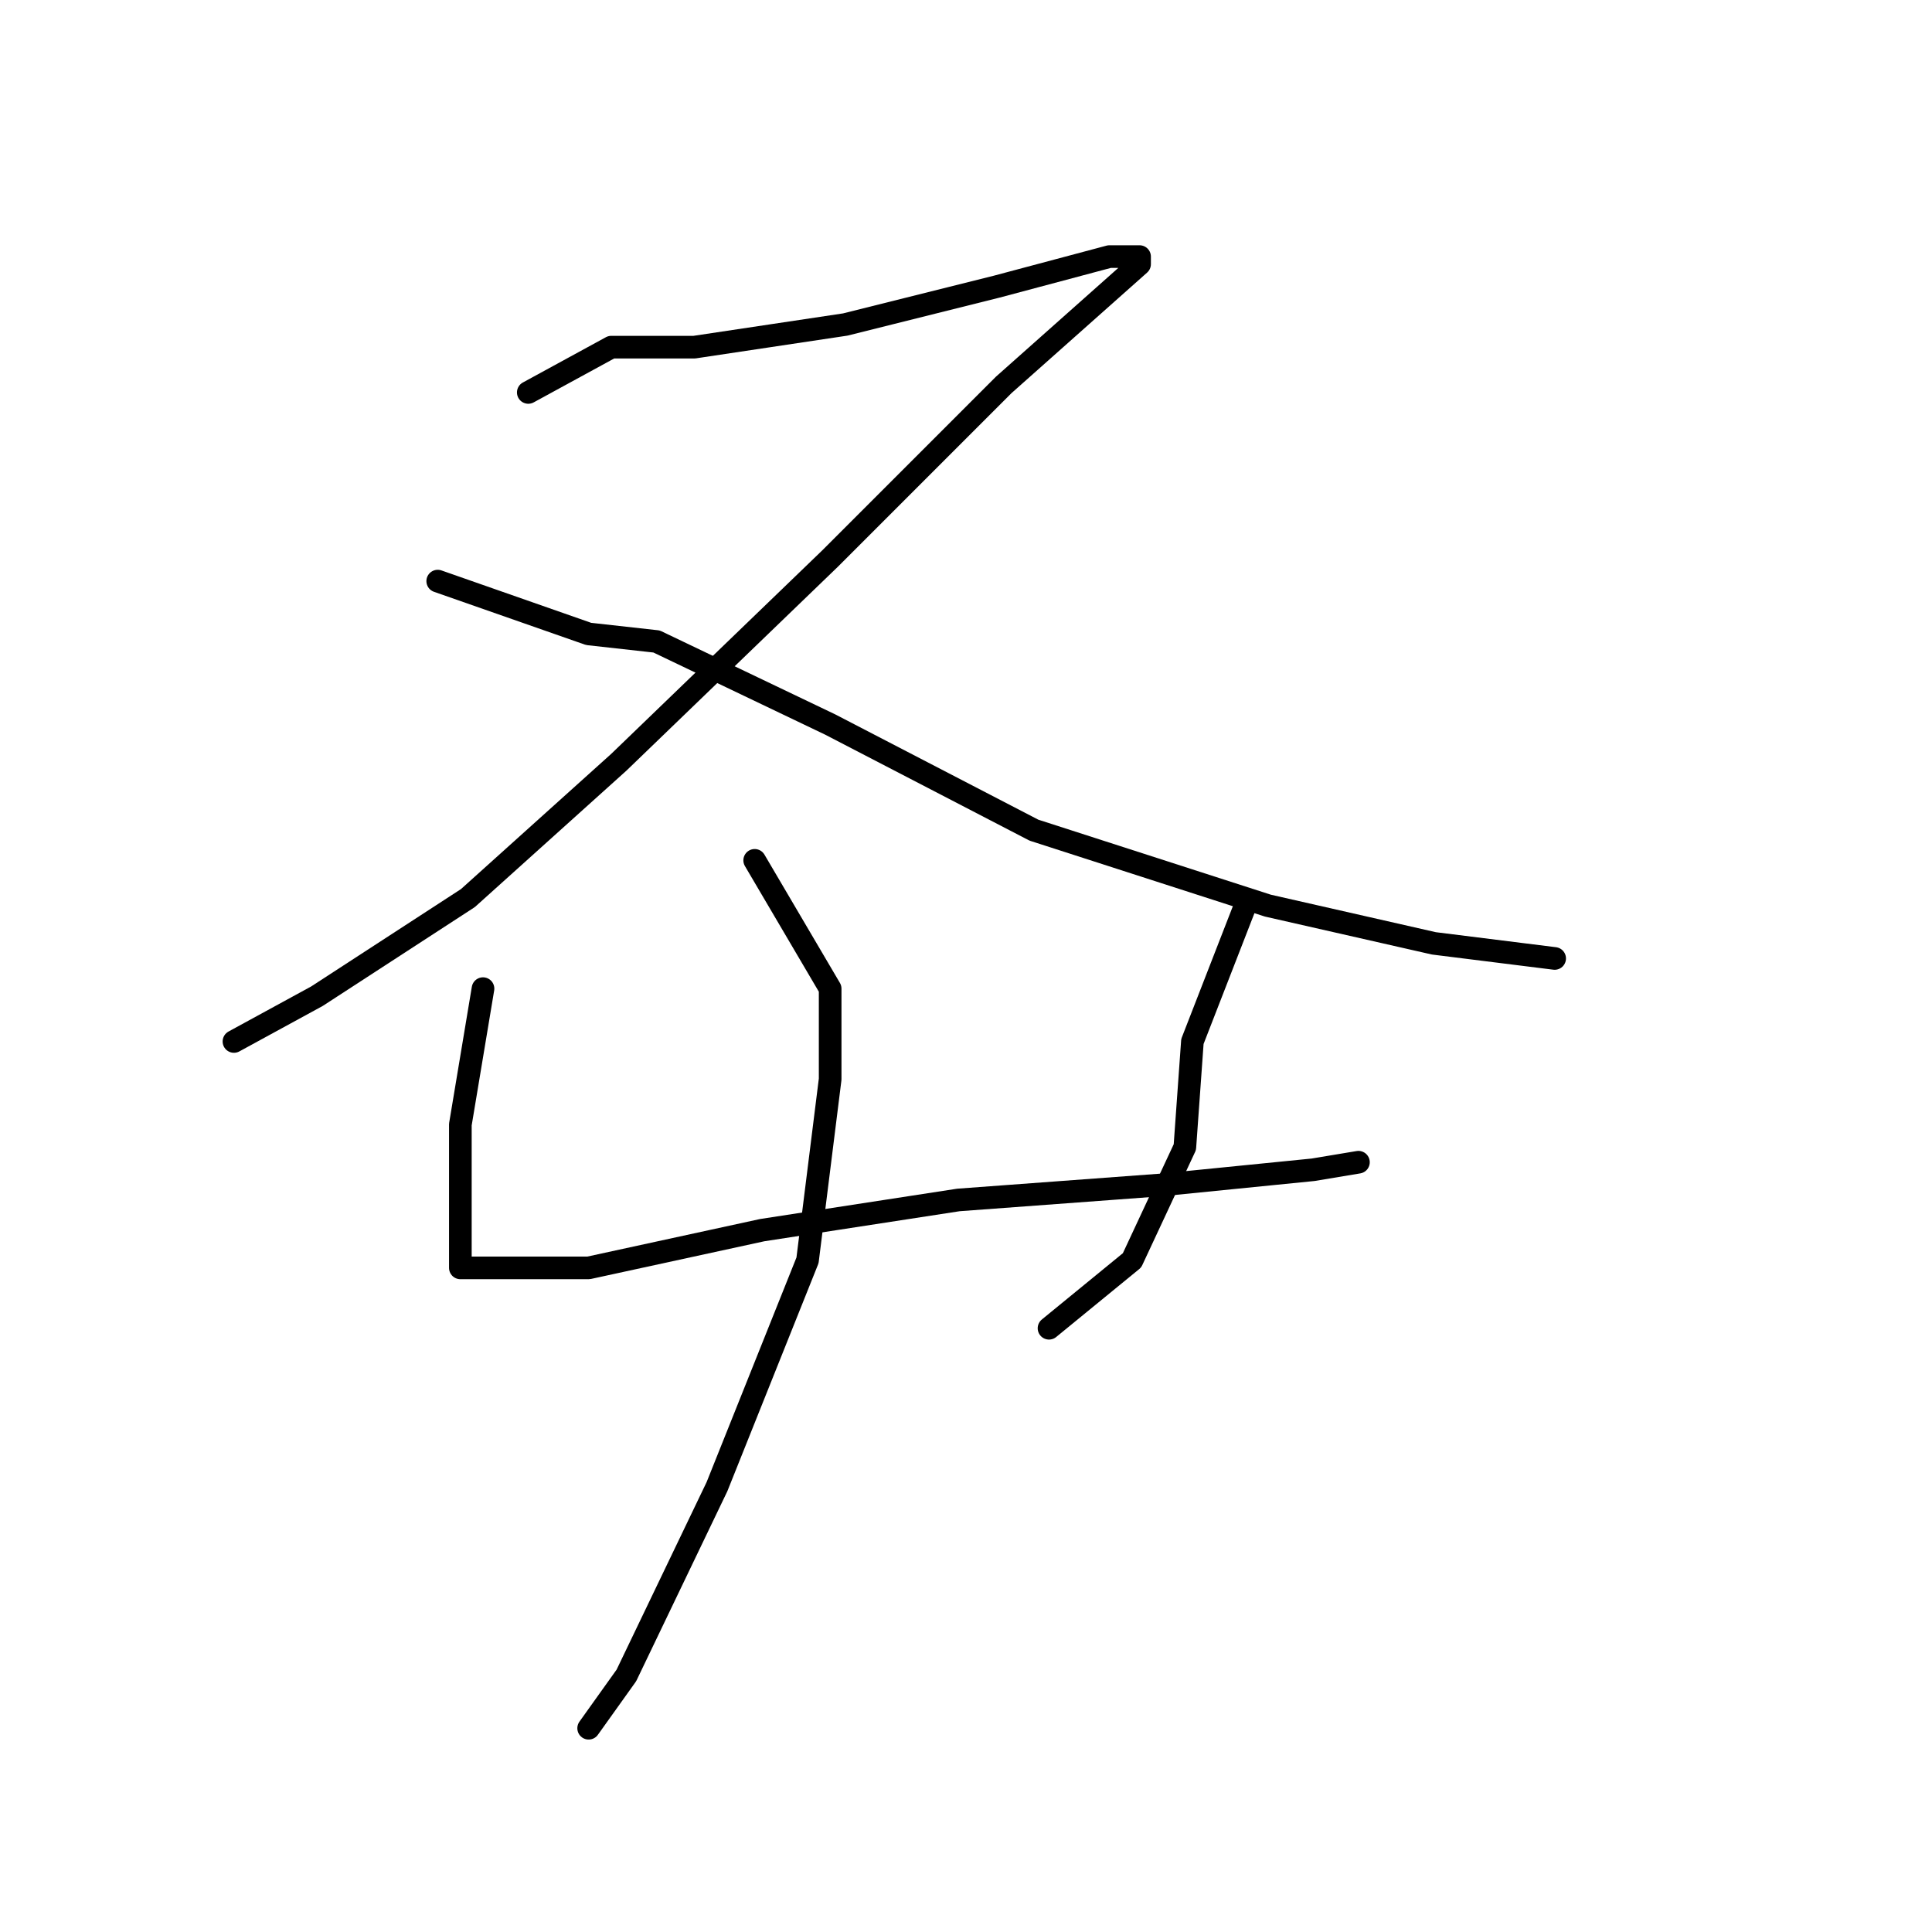 <?xml version="1.0" standalone="no"?>
    <svg width="256" height="256" xmlns="http://www.w3.org/2000/svg" version="1.1">
    <polyline stroke="black" stroke-width="3" stroke-linecap="round" fill="transparent" stroke-linejoin="round" points="70 52 81 46 92 46 112 43 132 38 147 34 151 34 151 35 133 51 110 74 82 101 62 119 42 132 31 138 31 138 " />
        <polyline stroke="black" stroke-width="3" stroke-linecap="round" fill="transparent" stroke-linejoin="round" points="58 77 78 84 87 85 110 96 137 110 168 120 190 125 206 127 206 127 " />
        <polyline stroke="black" stroke-width="3" stroke-linecap="round" fill="transparent" stroke-linejoin="round" points="64 131 61 149 61 154 61 162 61 165 61 168 66 168 78 168 101 163 127 159 154 157 174 155 180 154 180 154 " />
        <polyline stroke="black" stroke-width="3" stroke-linecap="round" fill="transparent" stroke-linejoin="round" points="165 120 158 138 157 152 150 167 139 176 139 176 " />
        <polyline stroke="black" stroke-width="3" stroke-linecap="round" fill="transparent" stroke-linejoin="round" points="100 114 110 131 110 143 107 167 95 197 83 222 78 229 78 229 " />
        </svg>